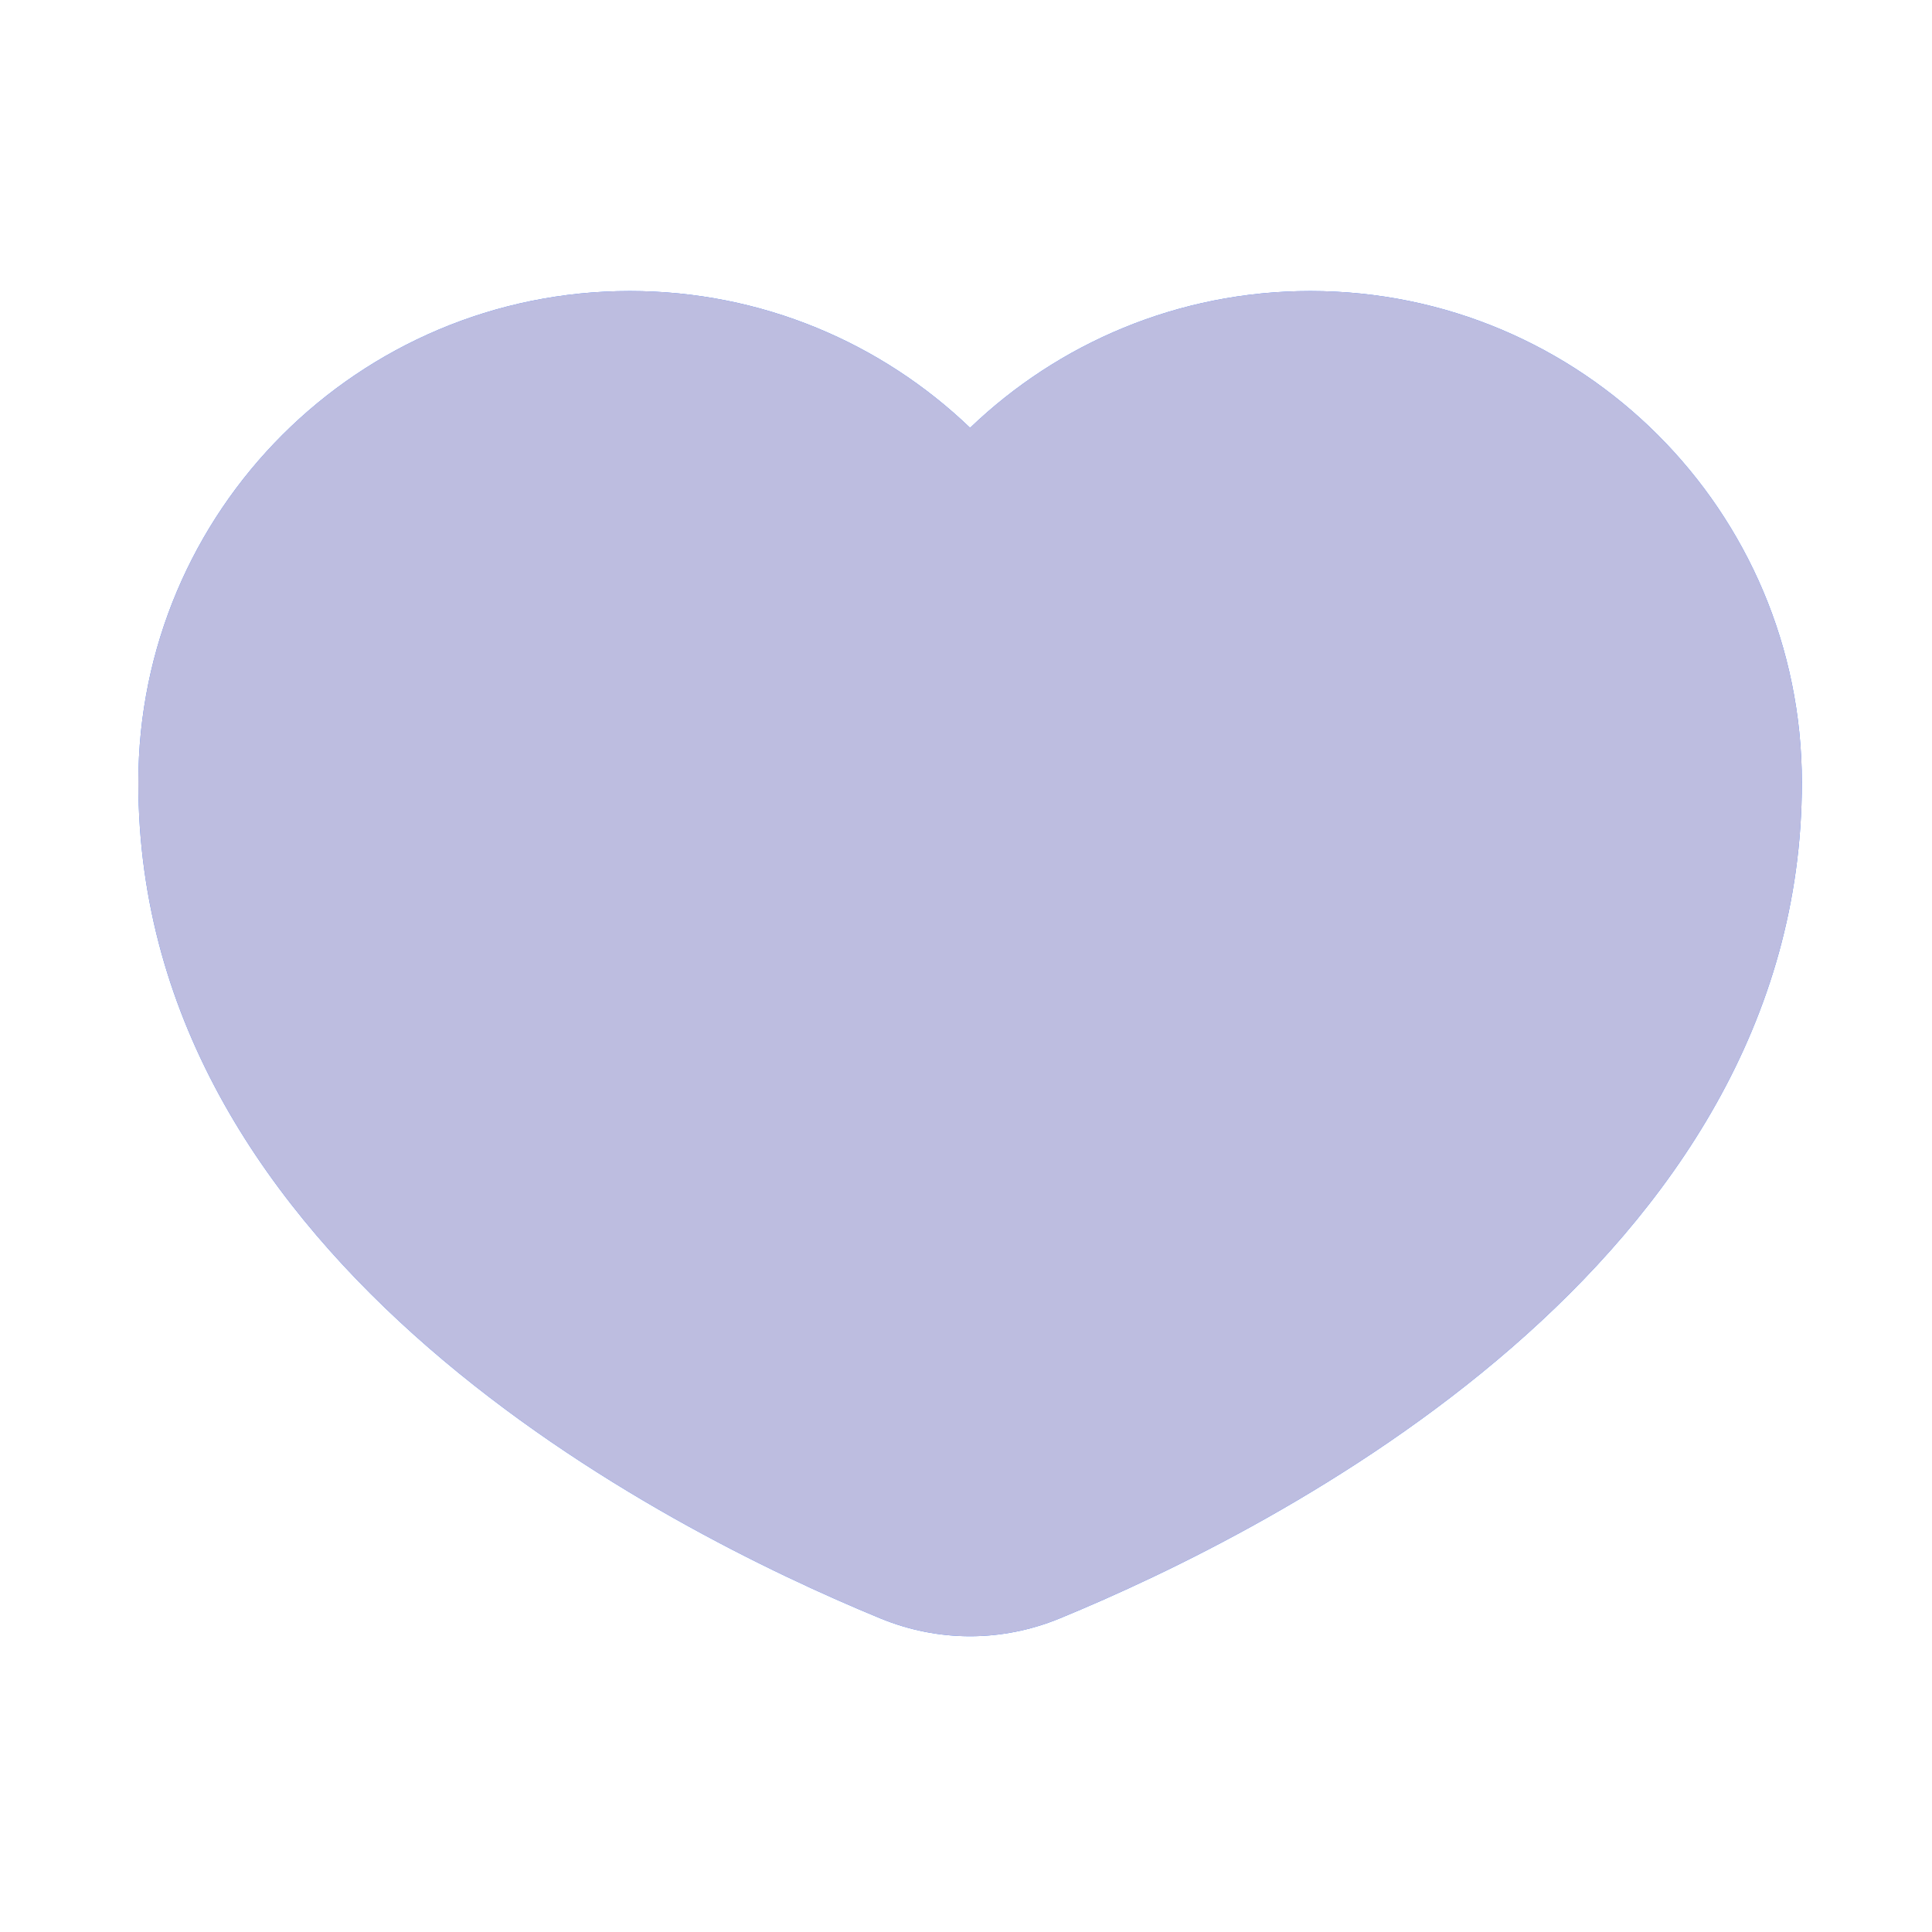 <svg width="25" height="25" viewBox="0 0 25 25" fill="none" xmlns="http://www.w3.org/2000/svg">
<path d="M12.553 5.536C11.41 4.44 9.859 3.766 8.15 3.766C4.637 3.766 1.79 6.613 1.79 10.126C1.79 16.357 8.61 19.797 11.392 20.942C12.141 21.25 12.964 21.25 13.713 20.942C16.496 19.797 23.316 16.357 23.316 10.126C23.316 6.613 20.468 3.766 16.956 3.766C15.247 3.766 13.695 4.44 12.553 5.536Z" fill="#3E7EFF"/>
<path d="M12.553 5.536C11.41 4.44 9.859 3.766 8.15 3.766C4.637 3.766 1.79 6.613 1.79 10.126C1.79 16.357 8.61 19.797 11.392 20.942C12.141 21.25 12.964 21.25 13.713 20.942C16.496 19.797 23.316 16.357 23.316 10.126C23.316 6.613 20.468 3.766 16.956 3.766C15.247 3.766 13.695 4.44 12.553 5.536Z" fill="#BDBDE0"/>
</svg>
